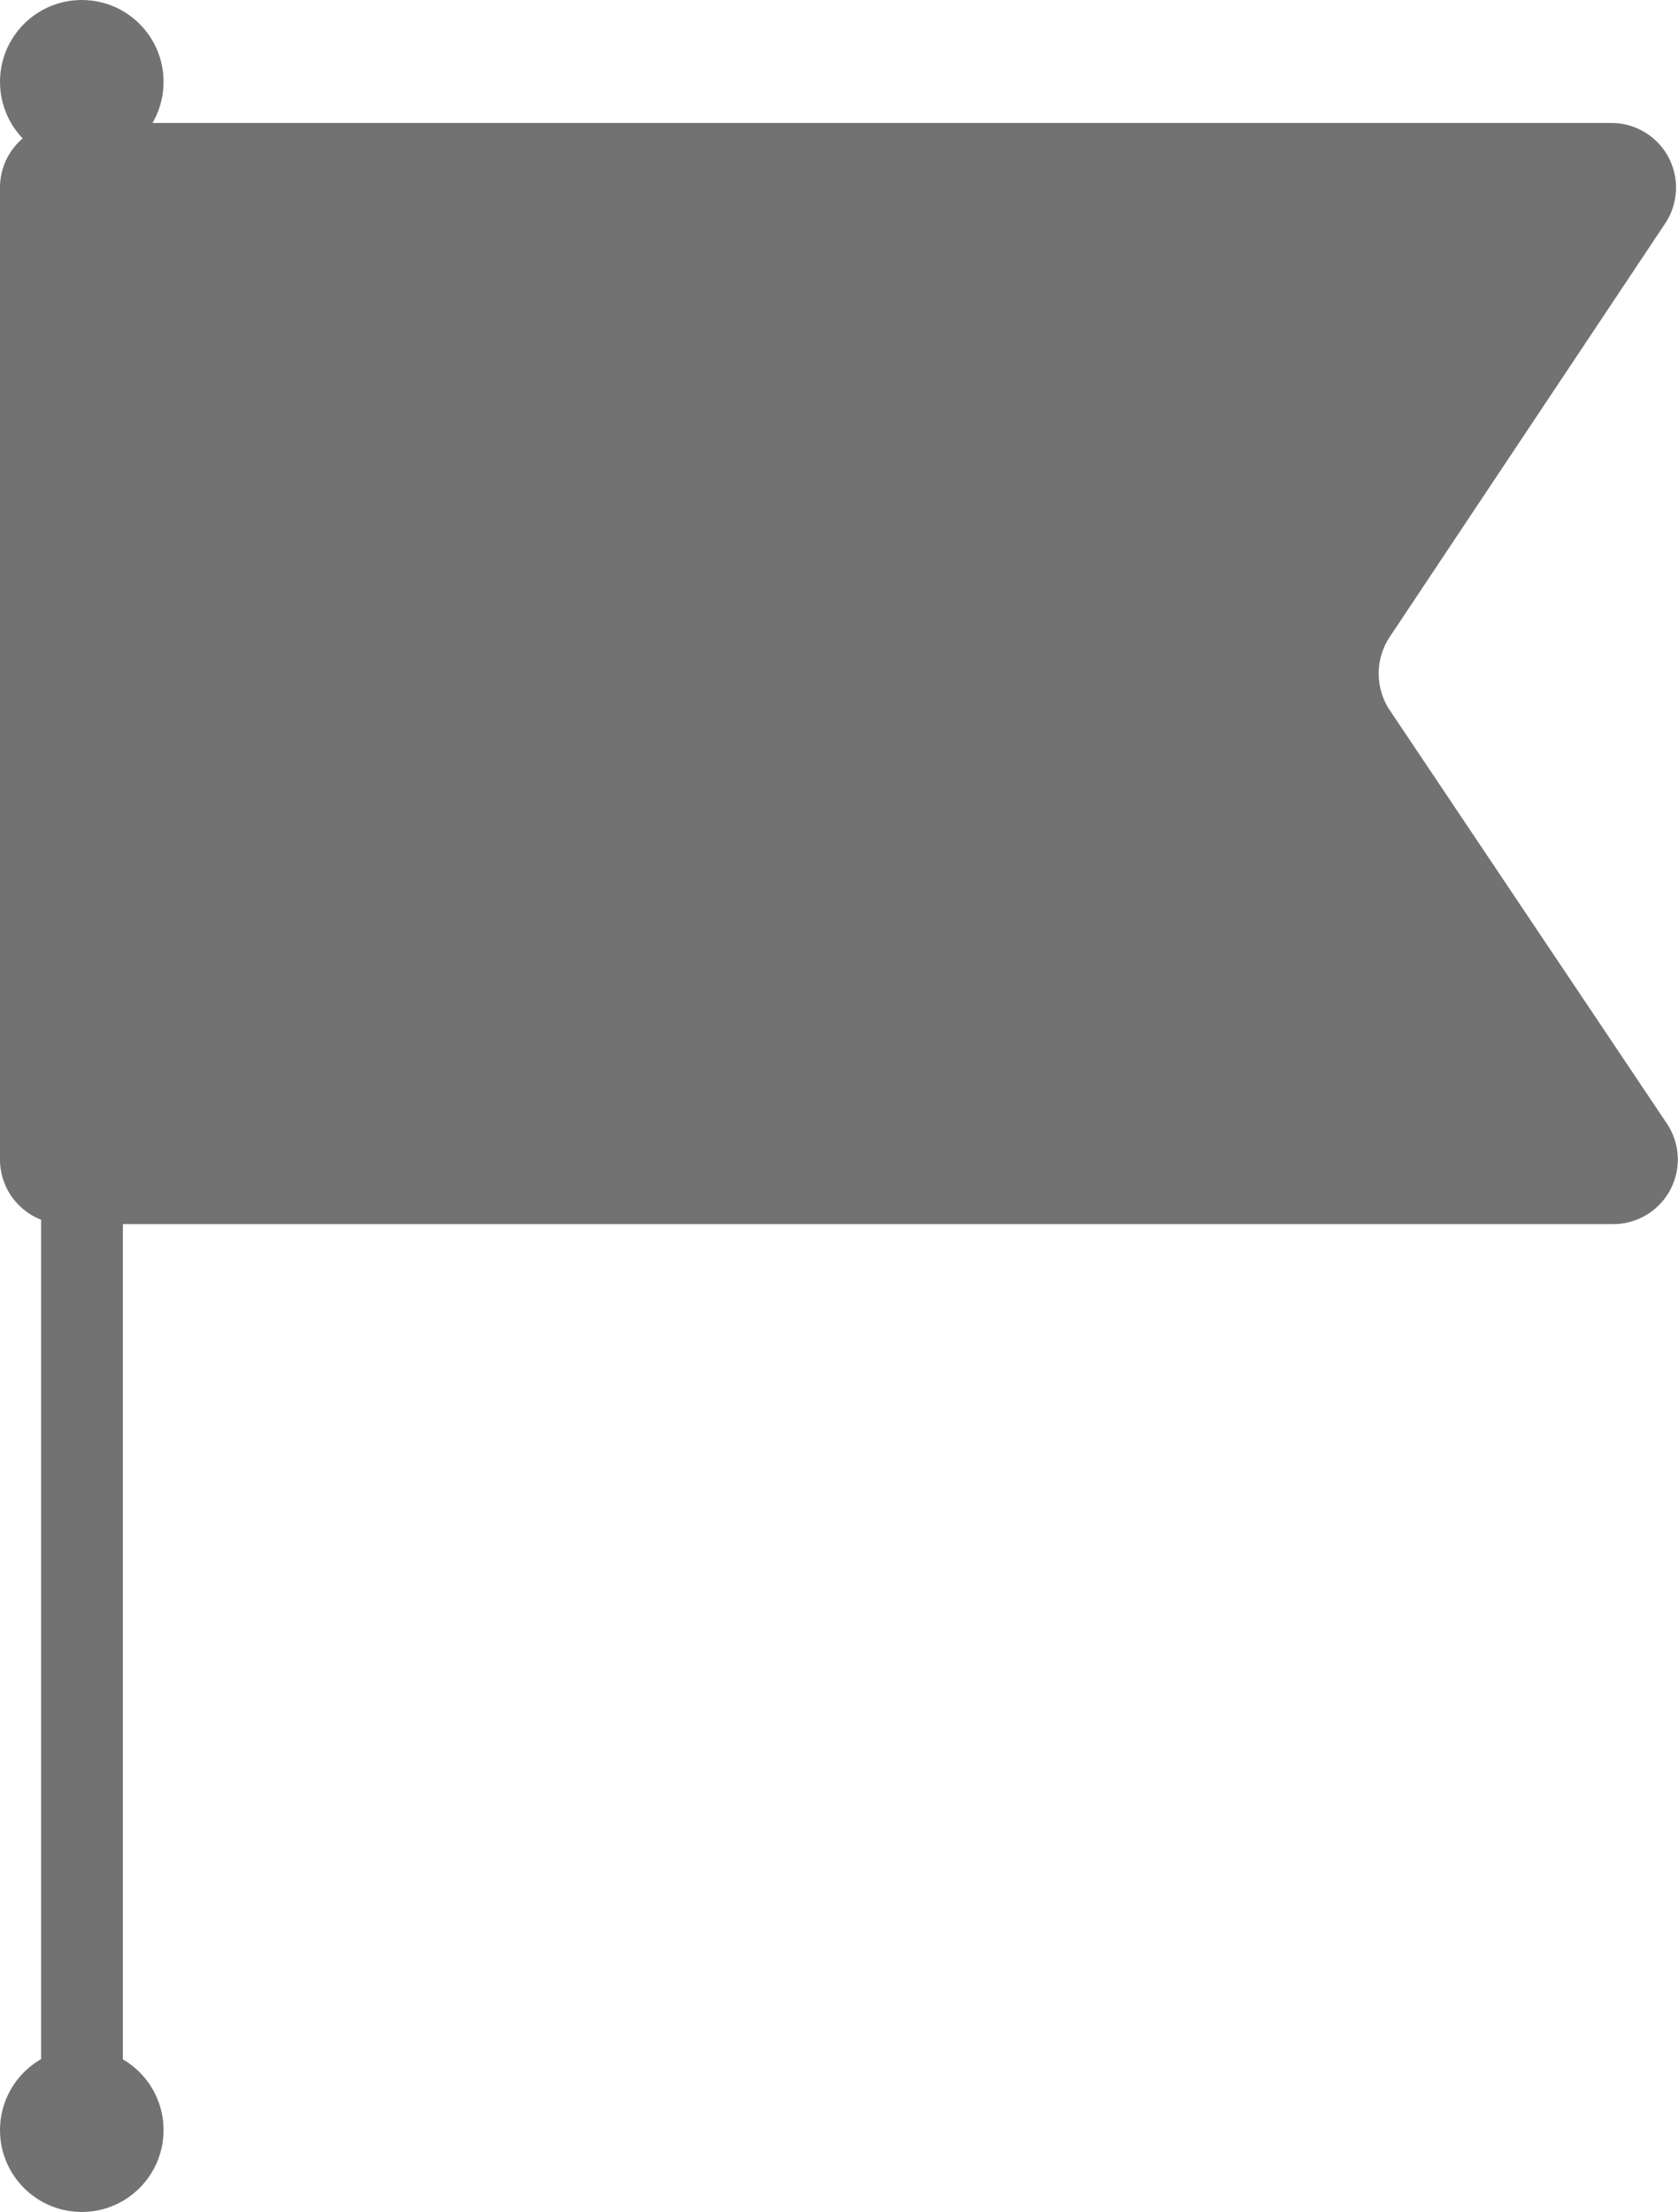 <svg id="Layer_1" data-name="Layer 1" xmlns="http://www.w3.org/2000/svg" width="37.96" height="50" viewBox="0 0 37.96 50">
  <defs>
    <style>
      .cls-1 {
        fill: #727272;
      }
    </style>
  </defs>
  <g>
    <path class="cls-1" d="M37.71,25.4a1.46,1.46,0,0,1-1.21,2.27h-35A1.46,1.46,0,0,1,0,26.21v-22A1.46,1.46,0,0,1,1.46,2.78h35a1.46,1.46,0,0,1,1.21,2.27l-6.24,9.36a1.5,1.5,0,0,0,0,1.63Z"/>
    <rect class="cls-1" x="0.93" y="1.85" width="1.85" height="47.22"/>
    <circle class="cls-1" cx="1.85" cy="1.85" r="1.85"/>
    <circle class="cls-1" cx="1.85" cy="48.15" r="1.85"/>
  </g>
</svg>
